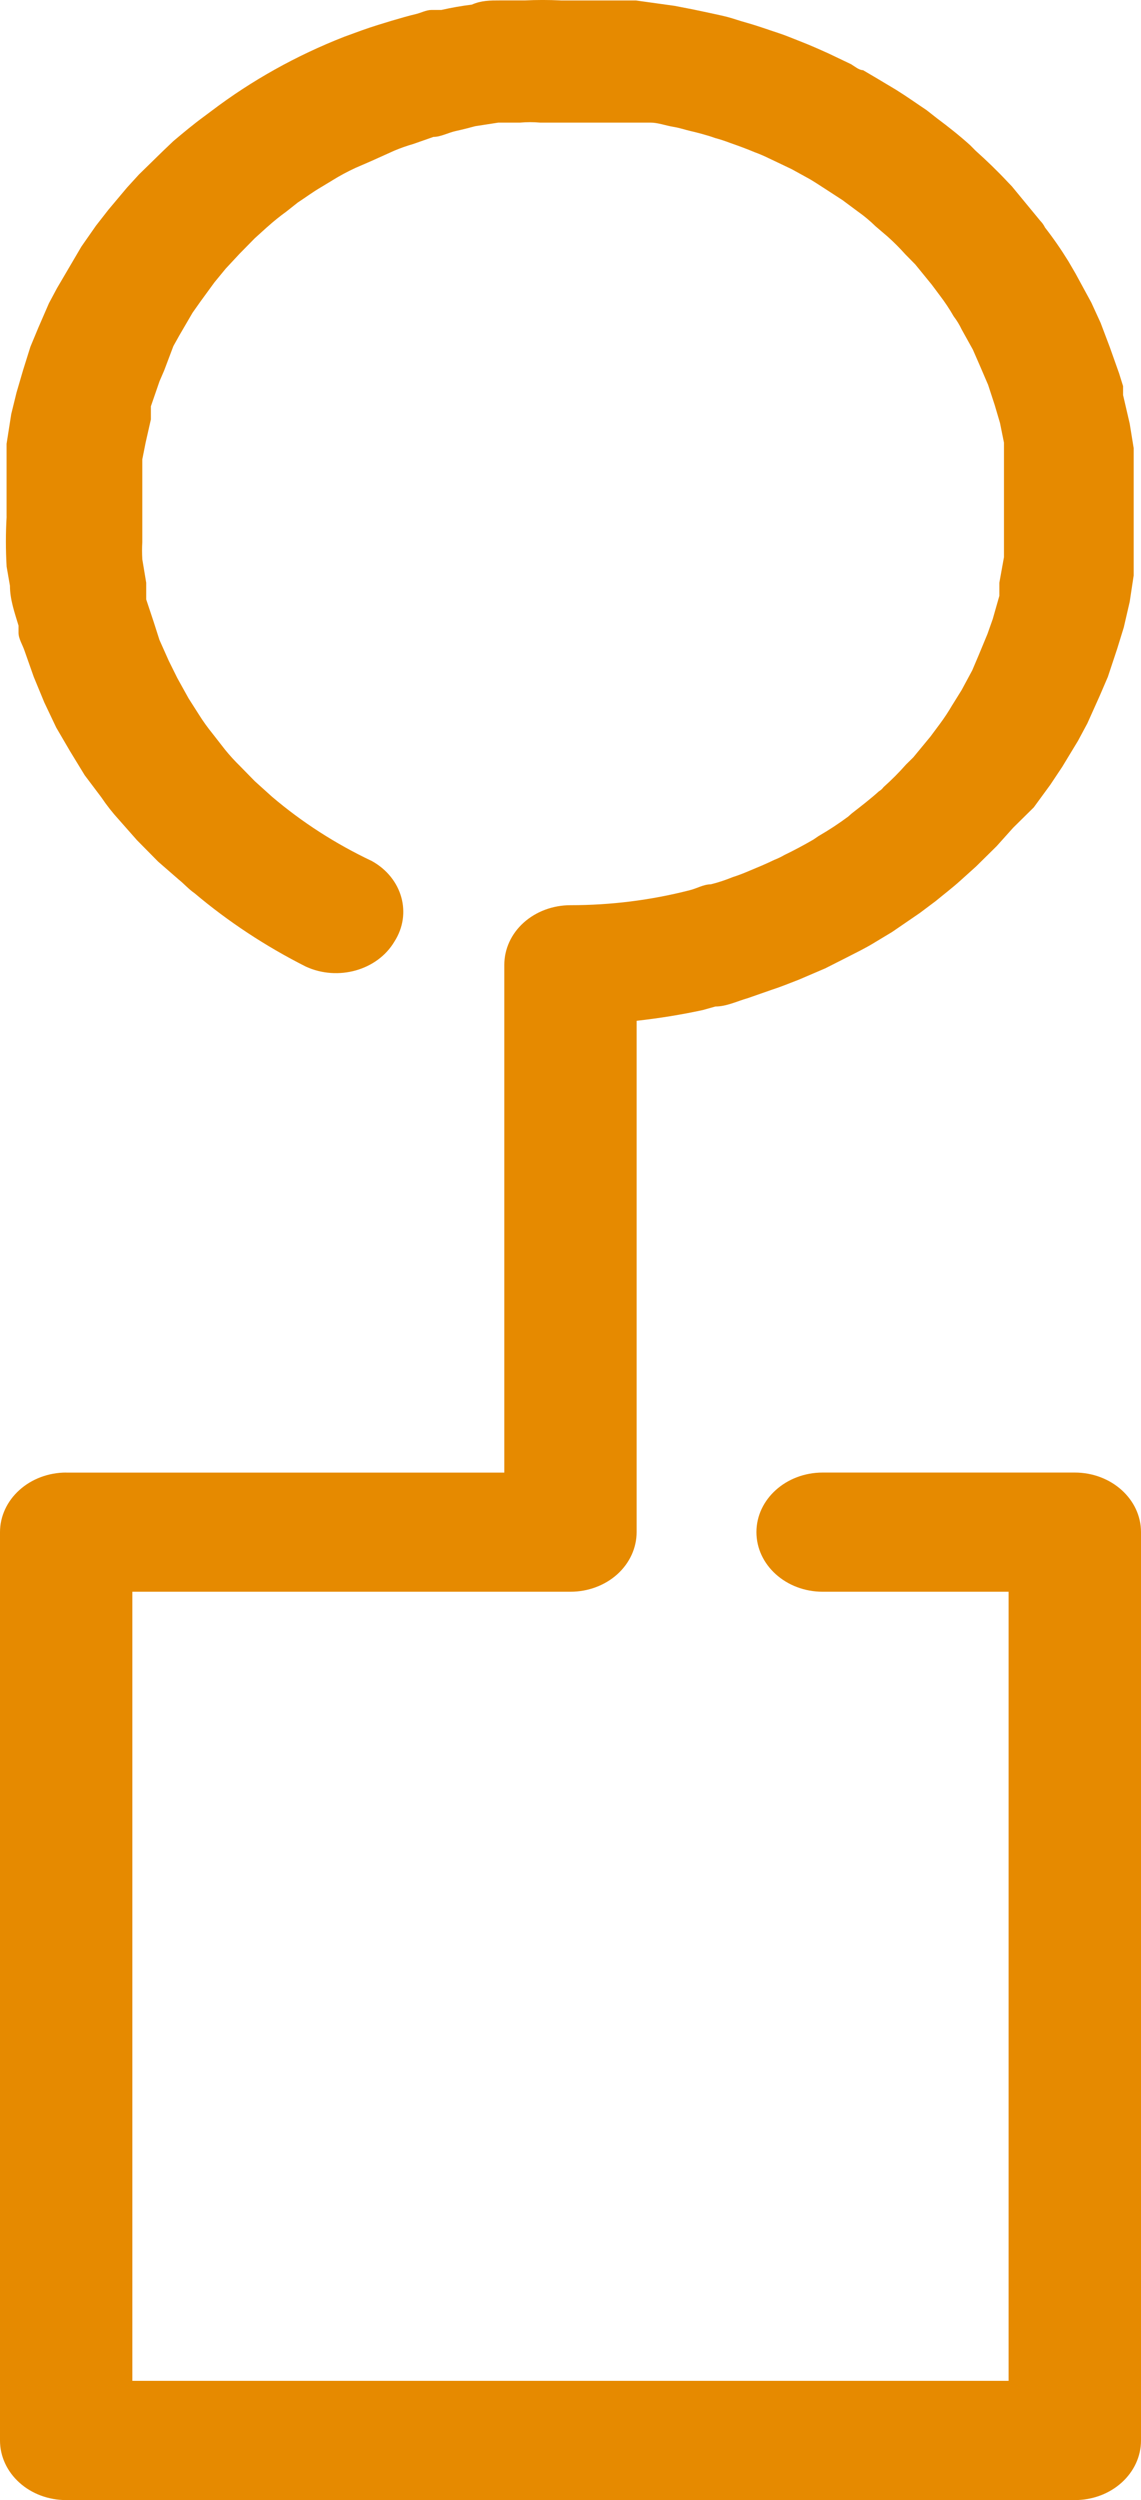 <svg width="21" height="46" viewBox="0 0 21 46" fill="none" xmlns="http://www.w3.org/2000/svg">
<path d="M21 44.903V28.19C21 27.585 20.454 27.094 19.781 27.094H15.141C14.468 27.094 13.922 27.585 13.922 28.19C13.922 28.796 14.468 29.287 15.141 29.287H18.563V43.806H2.436V29.287H10.5C10.822 29.287 11.132 29.172 11.361 28.966C11.589 28.76 11.717 28.481 11.717 28.19V18.782C12.127 18.736 12.534 18.671 12.936 18.584L13.167 18.519C13.374 18.519 13.569 18.42 13.764 18.365L14.202 18.212C14.373 18.157 14.531 18.091 14.701 18.026L15.189 17.817L15.578 17.62C15.749 17.532 15.932 17.444 16.09 17.346L16.419 17.148L16.931 16.797L17.223 16.578C17.369 16.457 17.527 16.337 17.673 16.205L17.965 15.942L18.343 15.569L18.648 15.229L19.026 14.856L19.331 14.439L19.55 14.11L19.842 13.628L20.013 13.309L20.244 12.794L20.39 12.454L20.561 11.939L20.683 11.544L20.792 11.073L20.865 10.59V8.244L20.792 7.794L20.67 7.268V7.104L20.598 6.873L20.427 6.391L20.257 5.941L20.086 5.568L19.794 5.031L19.66 4.801L19.659 4.8C19.529 4.589 19.387 4.384 19.233 4.186C19.212 4.142 19.183 4.101 19.148 4.065L18.624 3.429L18.551 3.353C18.356 3.144 18.162 2.958 17.954 2.771L17.857 2.673C17.662 2.497 17.455 2.333 17.248 2.179L17.053 2.026C16.871 1.905 16.688 1.774 16.493 1.653L16.164 1.456L15.884 1.291C15.811 1.291 15.737 1.226 15.665 1.182L15.25 0.984C15.08 0.907 14.909 0.831 14.739 0.765C14.568 0.699 14.47 0.655 14.336 0.611C14.202 0.568 13.959 0.48 13.764 0.425C13.569 0.37 13.52 0.348 13.398 0.315C13.277 0.282 12.96 0.217 12.753 0.173L12.412 0.107L11.706 0.009H11.401H10.658H10.487H10.317V0.008C10.098 -0.003 9.878 -0.003 9.659 0.008H9.196C9.026 0.008 8.855 0.008 8.685 0.085L8.685 0.085C8.496 0.108 8.309 0.141 8.124 0.183H7.942C7.844 0.183 7.747 0.238 7.65 0.26C7.552 0.282 7.358 0.337 7.211 0.381C7.065 0.425 6.846 0.491 6.663 0.557L6.334 0.677L6.334 0.677C5.453 1.022 4.633 1.48 3.898 2.037L3.752 2.146C3.557 2.289 3.374 2.442 3.191 2.596L2.996 2.782L2.558 3.21L2.338 3.451L1.997 3.857L1.766 4.153L1.498 4.537L1.048 5.304L0.901 5.579L0.706 6.028L0.56 6.379L0.426 6.806L0.304 7.223L0.207 7.618L0.121 8.166V8.462V9.351V9.504L0.122 9.505C0.104 9.812 0.104 10.119 0.122 10.426L0.183 10.777C0.183 11.029 0.268 11.27 0.341 11.511V11.643C0.341 11.752 0.414 11.862 0.451 11.972L0.621 12.454L0.816 12.926L1.035 13.387L1.291 13.825L1.559 14.264L1.864 14.669C1.962 14.815 2.072 14.955 2.192 15.086L2.521 15.459L2.911 15.854L3.289 16.183C3.386 16.26 3.471 16.359 3.581 16.435C3.69 16.512 3.581 16.435 3.581 16.435H3.581C4.2 16.957 4.887 17.41 5.627 17.784C6.22 18.058 6.947 17.853 7.26 17.323C7.588 16.81 7.405 16.155 6.845 15.843C6.175 15.526 5.556 15.127 5.006 14.659L4.689 14.373L4.421 14.099L4.422 14.1C4.322 14.002 4.228 13.9 4.141 13.792L3.91 13.496C3.822 13.387 3.74 13.274 3.666 13.156L3.471 12.85L3.264 12.477L3.106 12.158L2.935 11.775L2.826 11.435L2.691 11.029V10.722L2.618 10.284L2.619 10.283C2.613 10.181 2.613 10.079 2.619 9.976V8.452L2.68 8.145L2.777 7.717V7.476L2.936 7.015L3.021 6.818L3.191 6.368L3.301 6.171L3.544 5.754L3.691 5.546L3.947 5.195L4.154 4.943L4.409 4.669L4.689 4.384L4.92 4.175H4.921C5.033 4.074 5.151 3.979 5.274 3.89L5.481 3.726C5.616 3.638 5.749 3.539 5.896 3.452L6.115 3.32H6.114C6.251 3.235 6.394 3.158 6.541 3.09L6.845 2.958L7.26 2.771C7.37 2.725 7.484 2.684 7.601 2.651L7.978 2.519C8.112 2.519 8.246 2.442 8.392 2.41C8.539 2.377 8.624 2.355 8.746 2.322L9.172 2.256H9.574H9.574C9.696 2.245 9.818 2.245 9.939 2.256H10.402H10.743H11.206H11.572H11.974C12.108 2.256 12.254 2.311 12.388 2.333C12.522 2.355 12.607 2.388 12.705 2.41C12.802 2.432 13.021 2.487 13.168 2.542L13.167 2.541C13.258 2.566 13.348 2.595 13.435 2.629C13.594 2.684 13.74 2.738 13.898 2.804H13.898C13.986 2.836 14.071 2.873 14.154 2.914L14.568 3.111L14.848 3.265C14.97 3.33 15.079 3.407 15.201 3.484L15.506 3.682L15.786 3.89V3.89C15.904 3.973 16.014 4.065 16.115 4.164L16.334 4.351C16.451 4.455 16.56 4.565 16.663 4.68L16.846 4.866L17.15 5.239L17.297 5.436C17.391 5.559 17.476 5.687 17.552 5.82C17.61 5.896 17.659 5.976 17.699 6.061L17.906 6.434L18.04 6.741L18.186 7.081L18.308 7.454L18.405 7.783L18.478 8.145V10.251L18.393 10.722V10.963L18.271 11.391L18.174 11.665L18.015 12.049L17.894 12.334L17.699 12.696L17.528 12.971L17.528 12.97C17.458 13.091 17.381 13.208 17.297 13.321L17.126 13.551L16.809 13.935L16.675 14.067C16.547 14.213 16.408 14.352 16.261 14.483C16.239 14.514 16.21 14.54 16.176 14.56C16.017 14.703 15.847 14.834 15.677 14.966L15.616 15.02V15.021C15.441 15.151 15.258 15.272 15.067 15.382L14.97 15.448C14.799 15.547 14.617 15.645 14.434 15.733V15.733C14.376 15.767 14.315 15.796 14.251 15.821C14.093 15.898 13.935 15.963 13.776 16.029V16.029C13.681 16.07 13.584 16.107 13.484 16.139C13.354 16.192 13.22 16.237 13.082 16.271C12.948 16.271 12.826 16.348 12.692 16.38C11.979 16.563 11.241 16.655 10.5 16.655C10.177 16.655 9.867 16.77 9.638 16.976C9.41 17.181 9.282 17.46 9.282 17.751V27.095H1.218L1.218 27.094C0.895 27.094 0.585 27.21 0.357 27.416C0.128 27.622 0 27.901 0 28.191V44.904C0 45.194 0.128 45.473 0.357 45.679C0.585 45.885 0.895 46 1.218 46H19.782C20.105 46 20.415 45.885 20.643 45.679C20.872 45.473 21 45.194 21 44.904L21 44.903Z" fill="#E68A00"/>
</svg>
